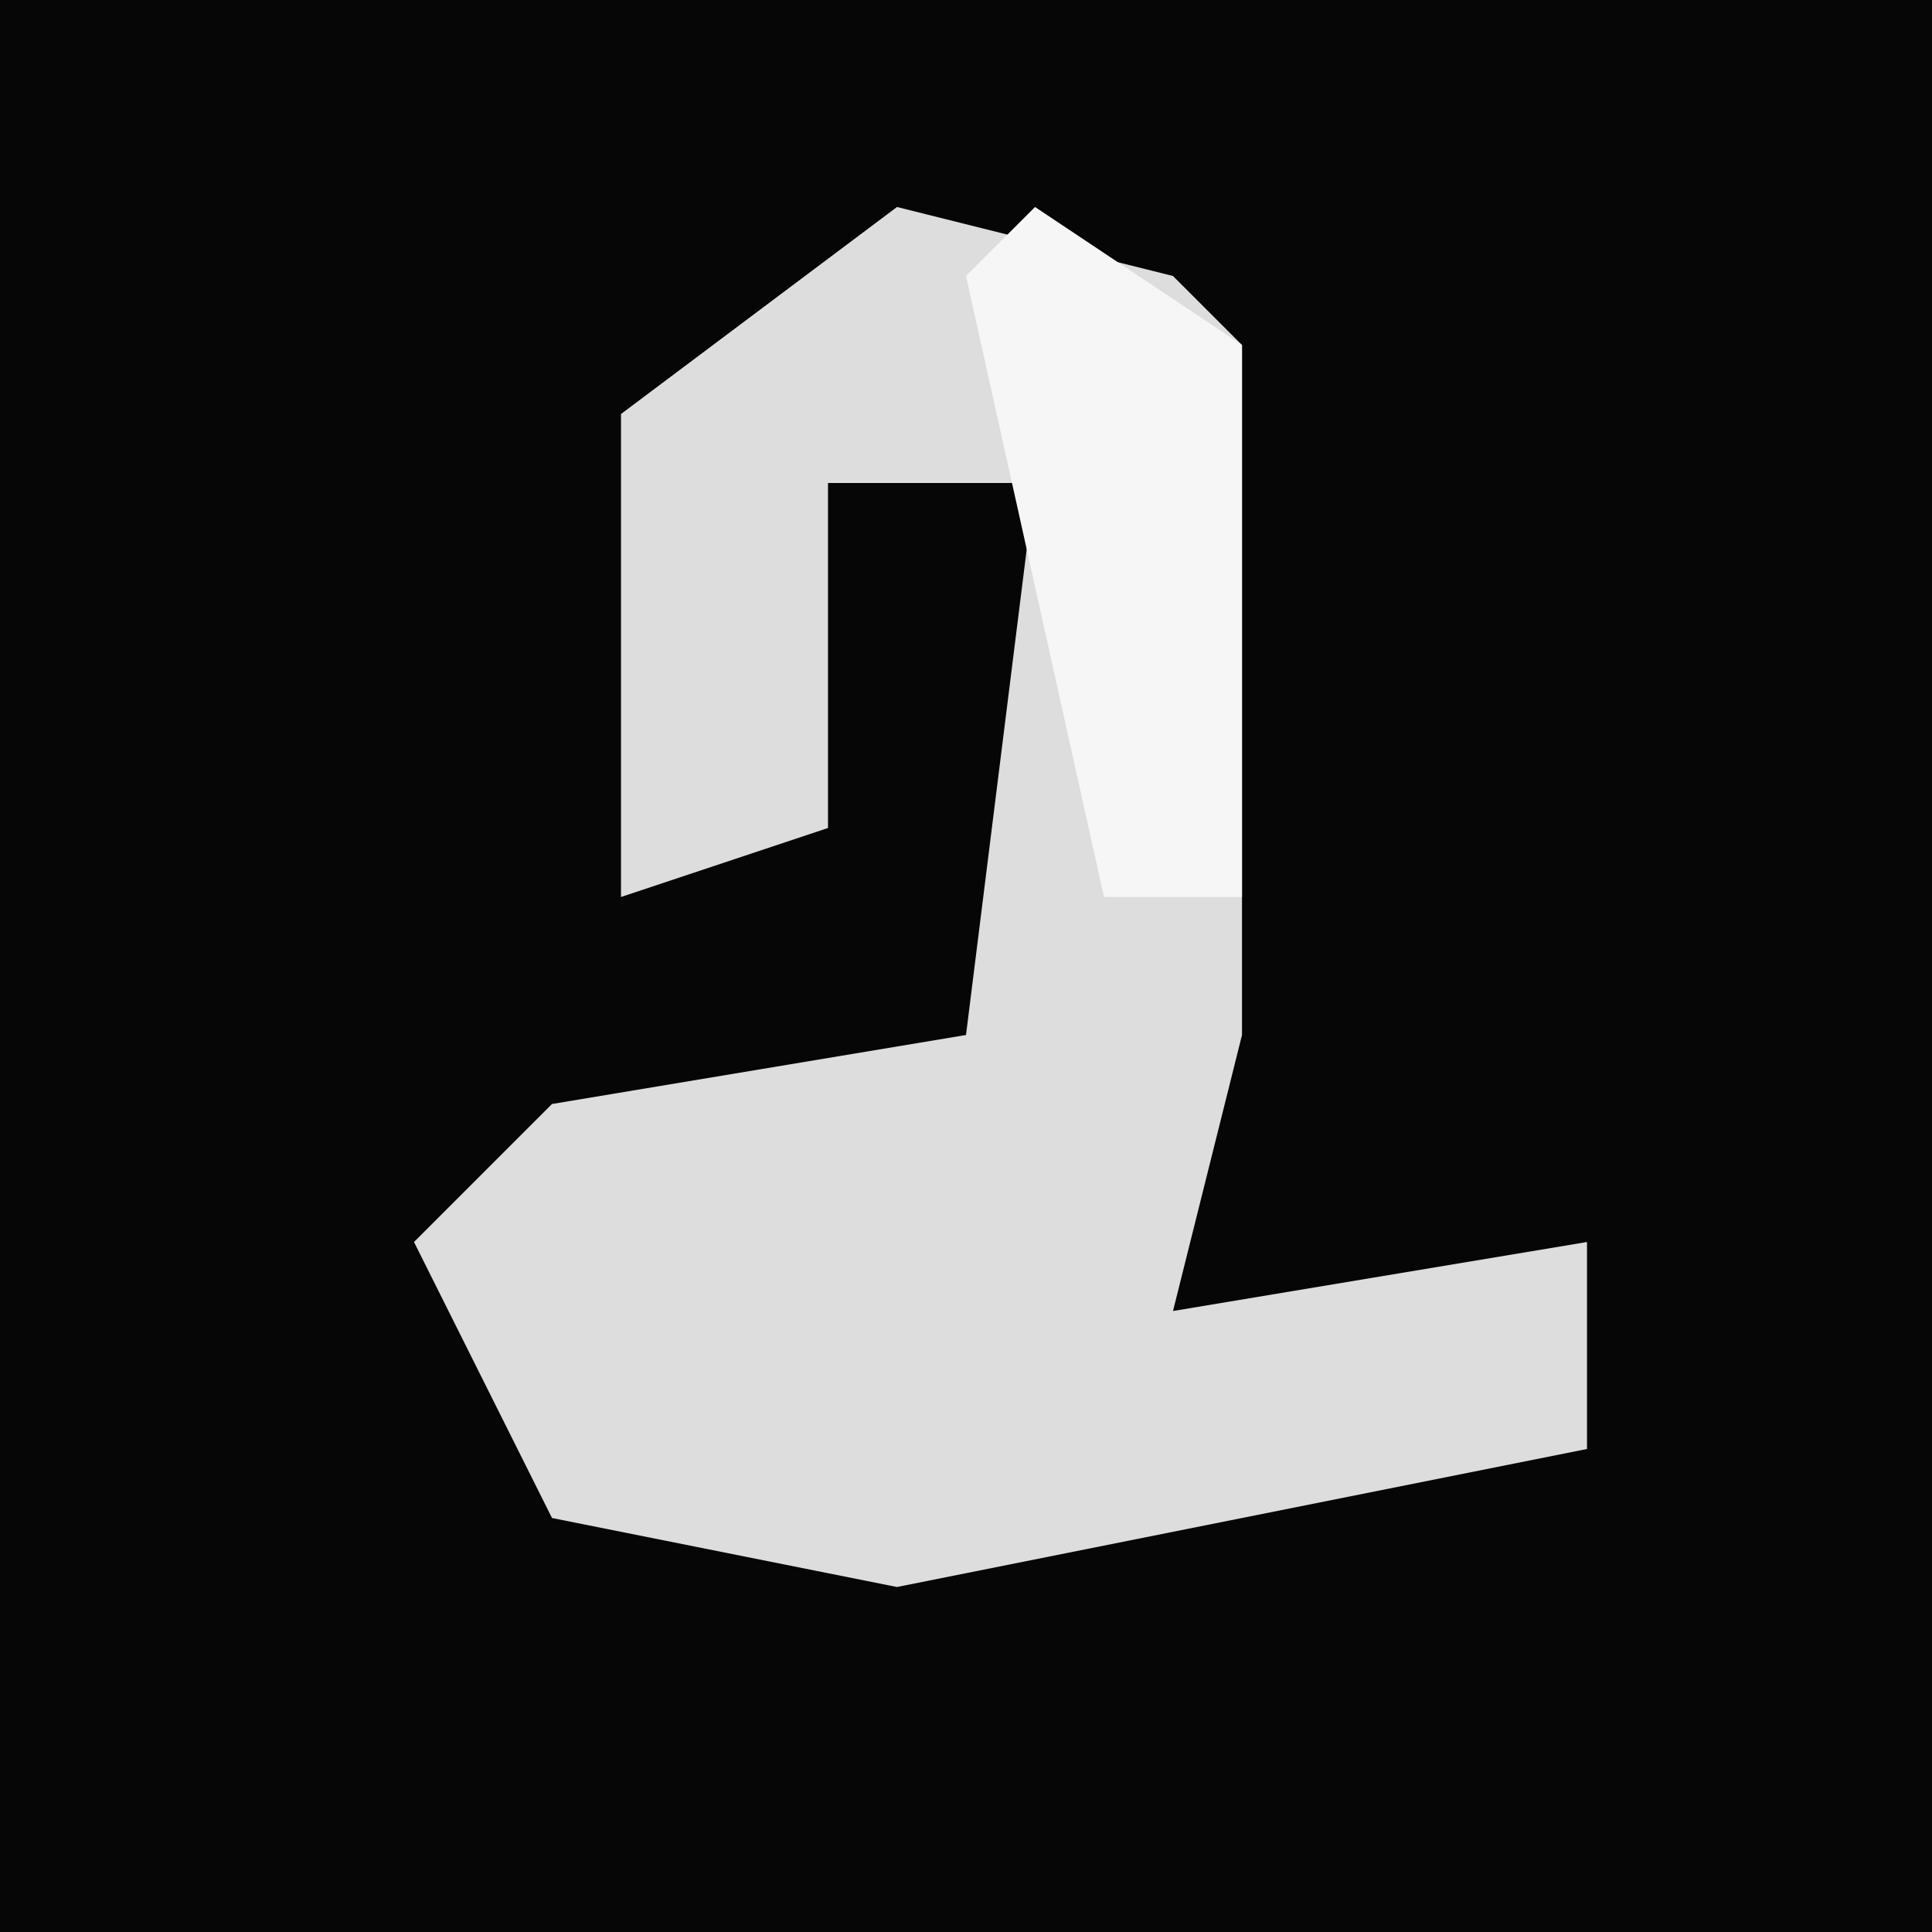<?xml version="1.0" encoding="UTF-8"?>
<svg version="1.1" xmlns="http://www.w3.org/2000/svg" width="28" height="28">
<path d="M0,0 L28,0 L28,28 L0,28 Z " fill="#060606" transform="translate(0,0)"/>
<path d="M0,0 L4,1 L5,2 L5,12 L4,16 L10,15 L10,18 L0,20 L-5,19 L-7,15 L-5,13 L1,12 L2,4 L-1,4 L-1,9 L-4,10 L-4,3 Z " fill="#DDDDDD" transform="translate(13,3)"/>
<path d="M0,0 L3,2 L3,10 L1,10 L-1,1 Z " fill="#F6F6F6" transform="translate(15,3)"/>
</svg>
